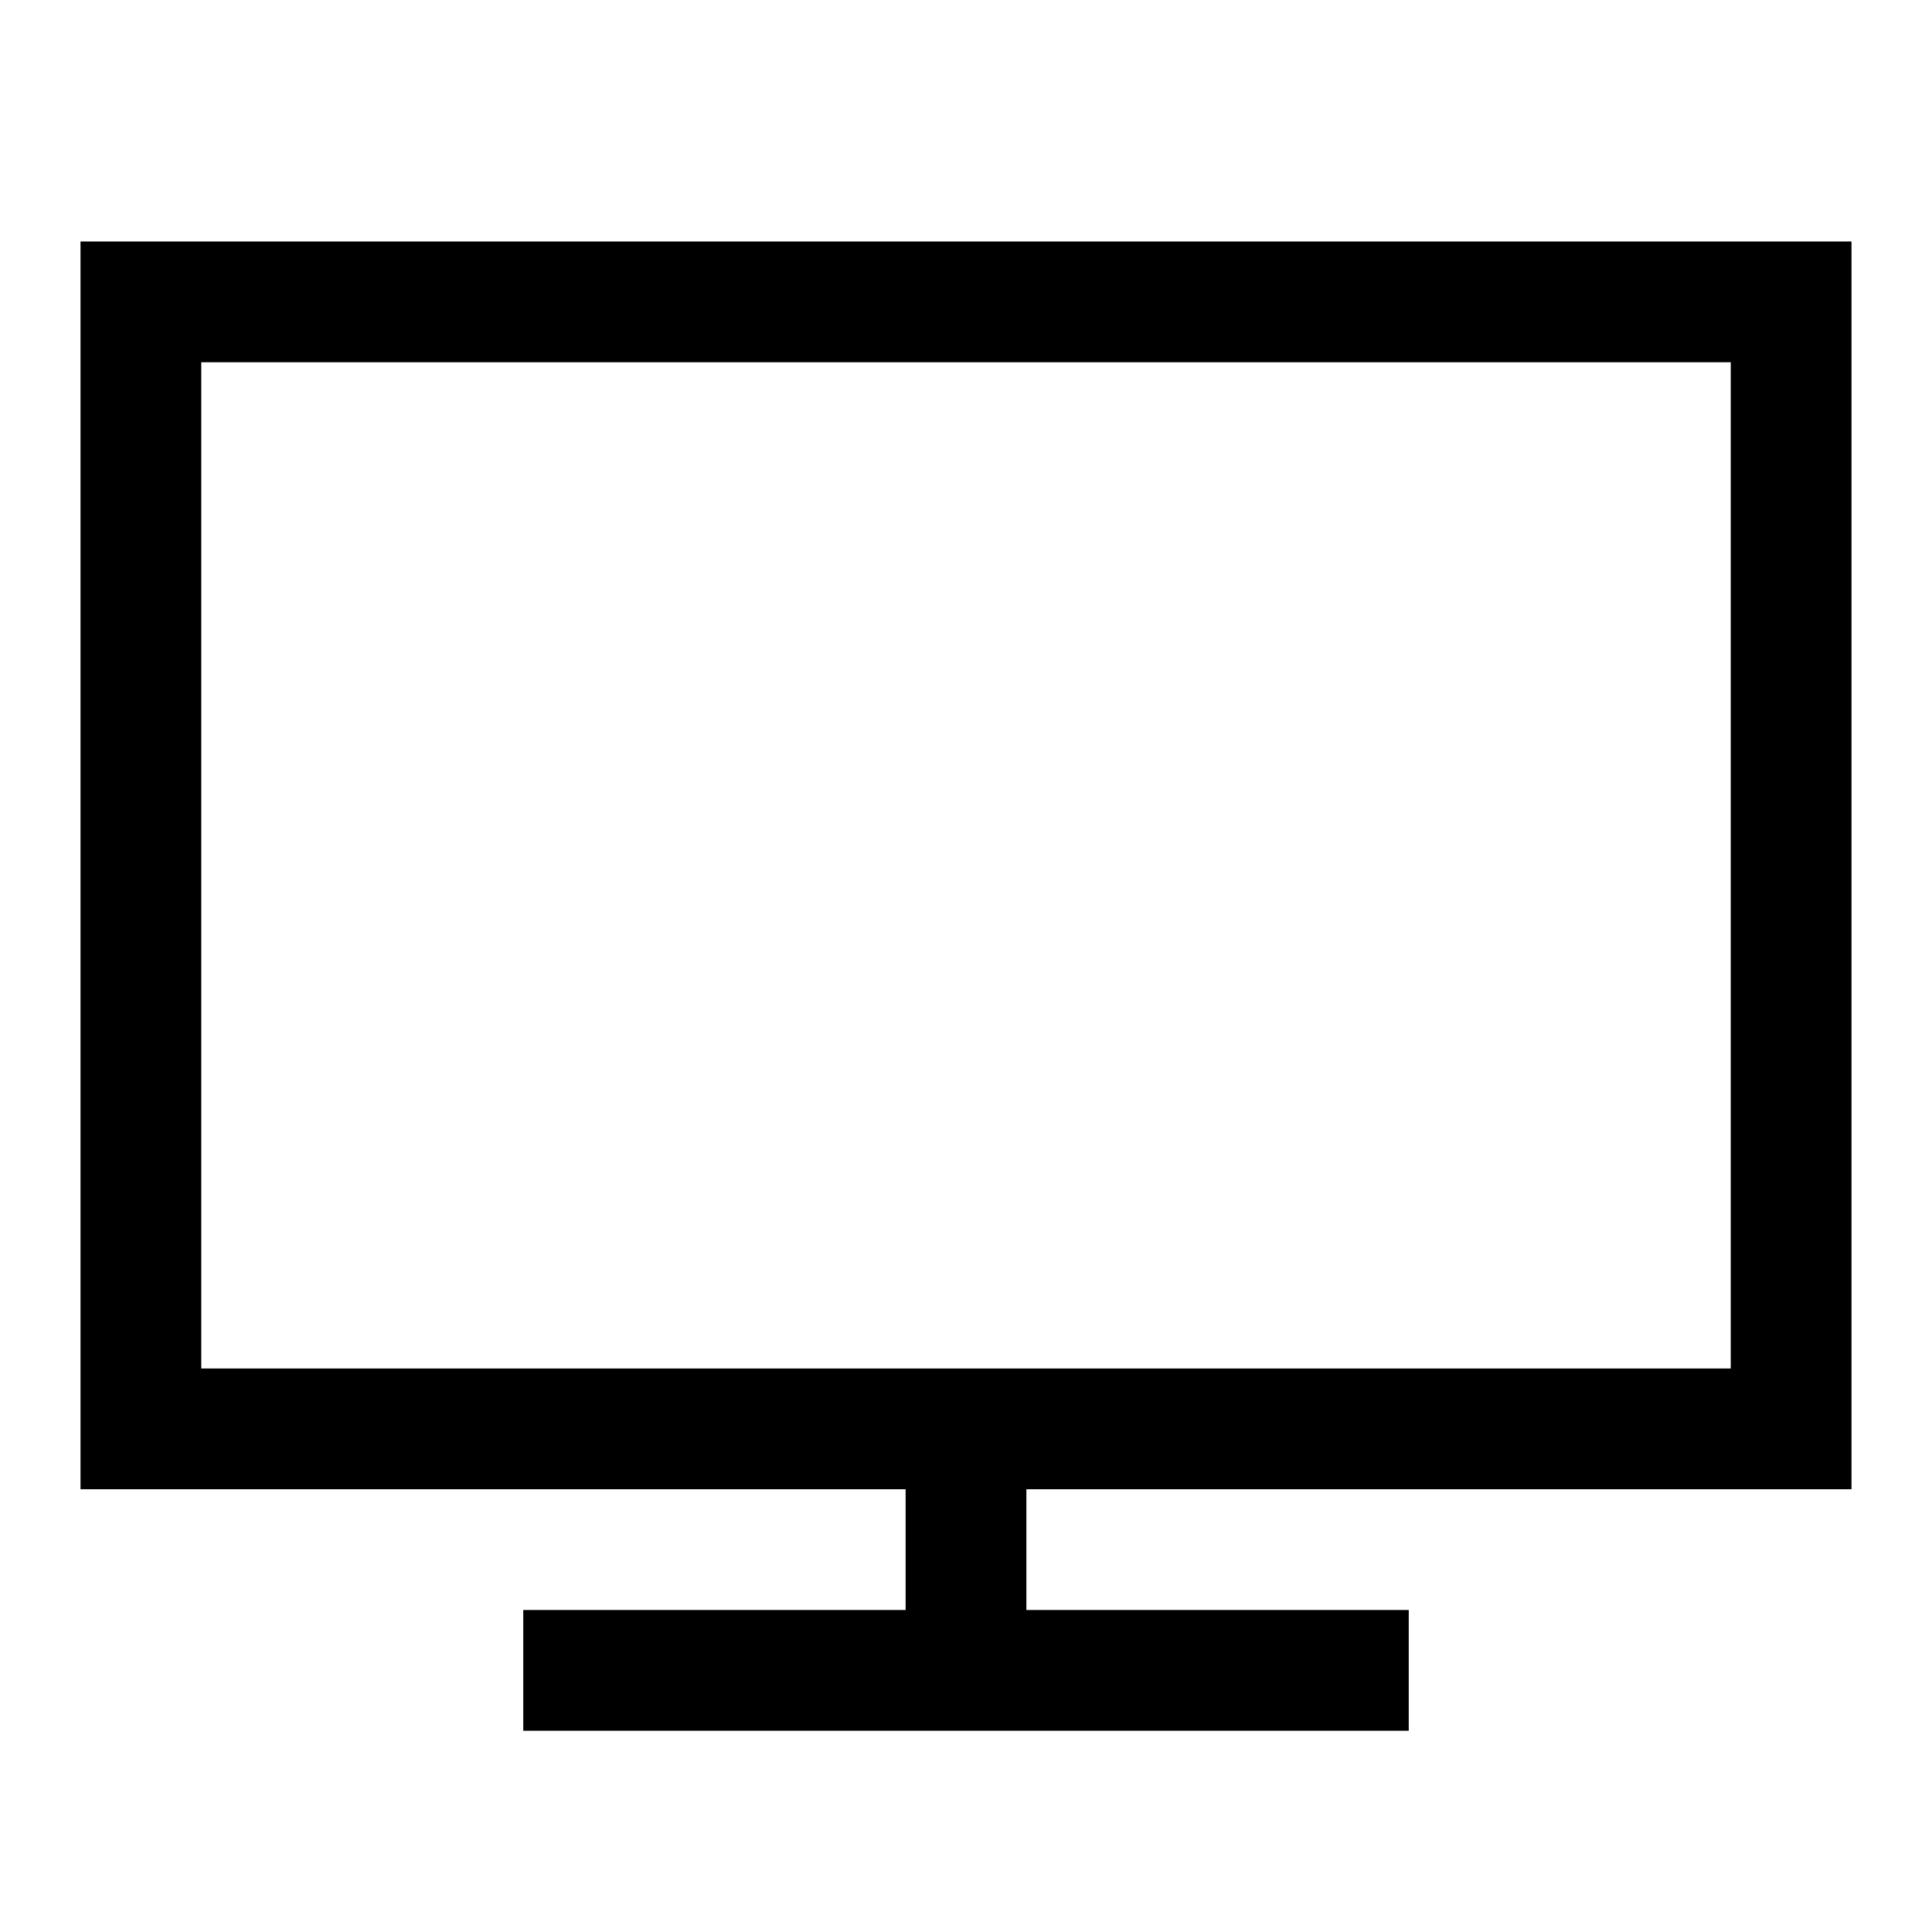 <svg width="24" height="24" viewBox="0 0 24 24" fill="none" xmlns="http://www.w3.org/2000/svg">
<g clip-path="url(#clip0_2930_8730)">
<path d="M23 18.5V3H1V18.5H11.25V20H6.5V21.5H17.5V20H12.75V18.5H23ZM2.5 4.5H21.5V17H2.5V4.5Z" fill="black"/>
</g>
<defs>
<clipPath id="clip0_2930_8730">
<rect width="24" height="24" fill="white"/>
</clipPath>
</defs>
</svg>
